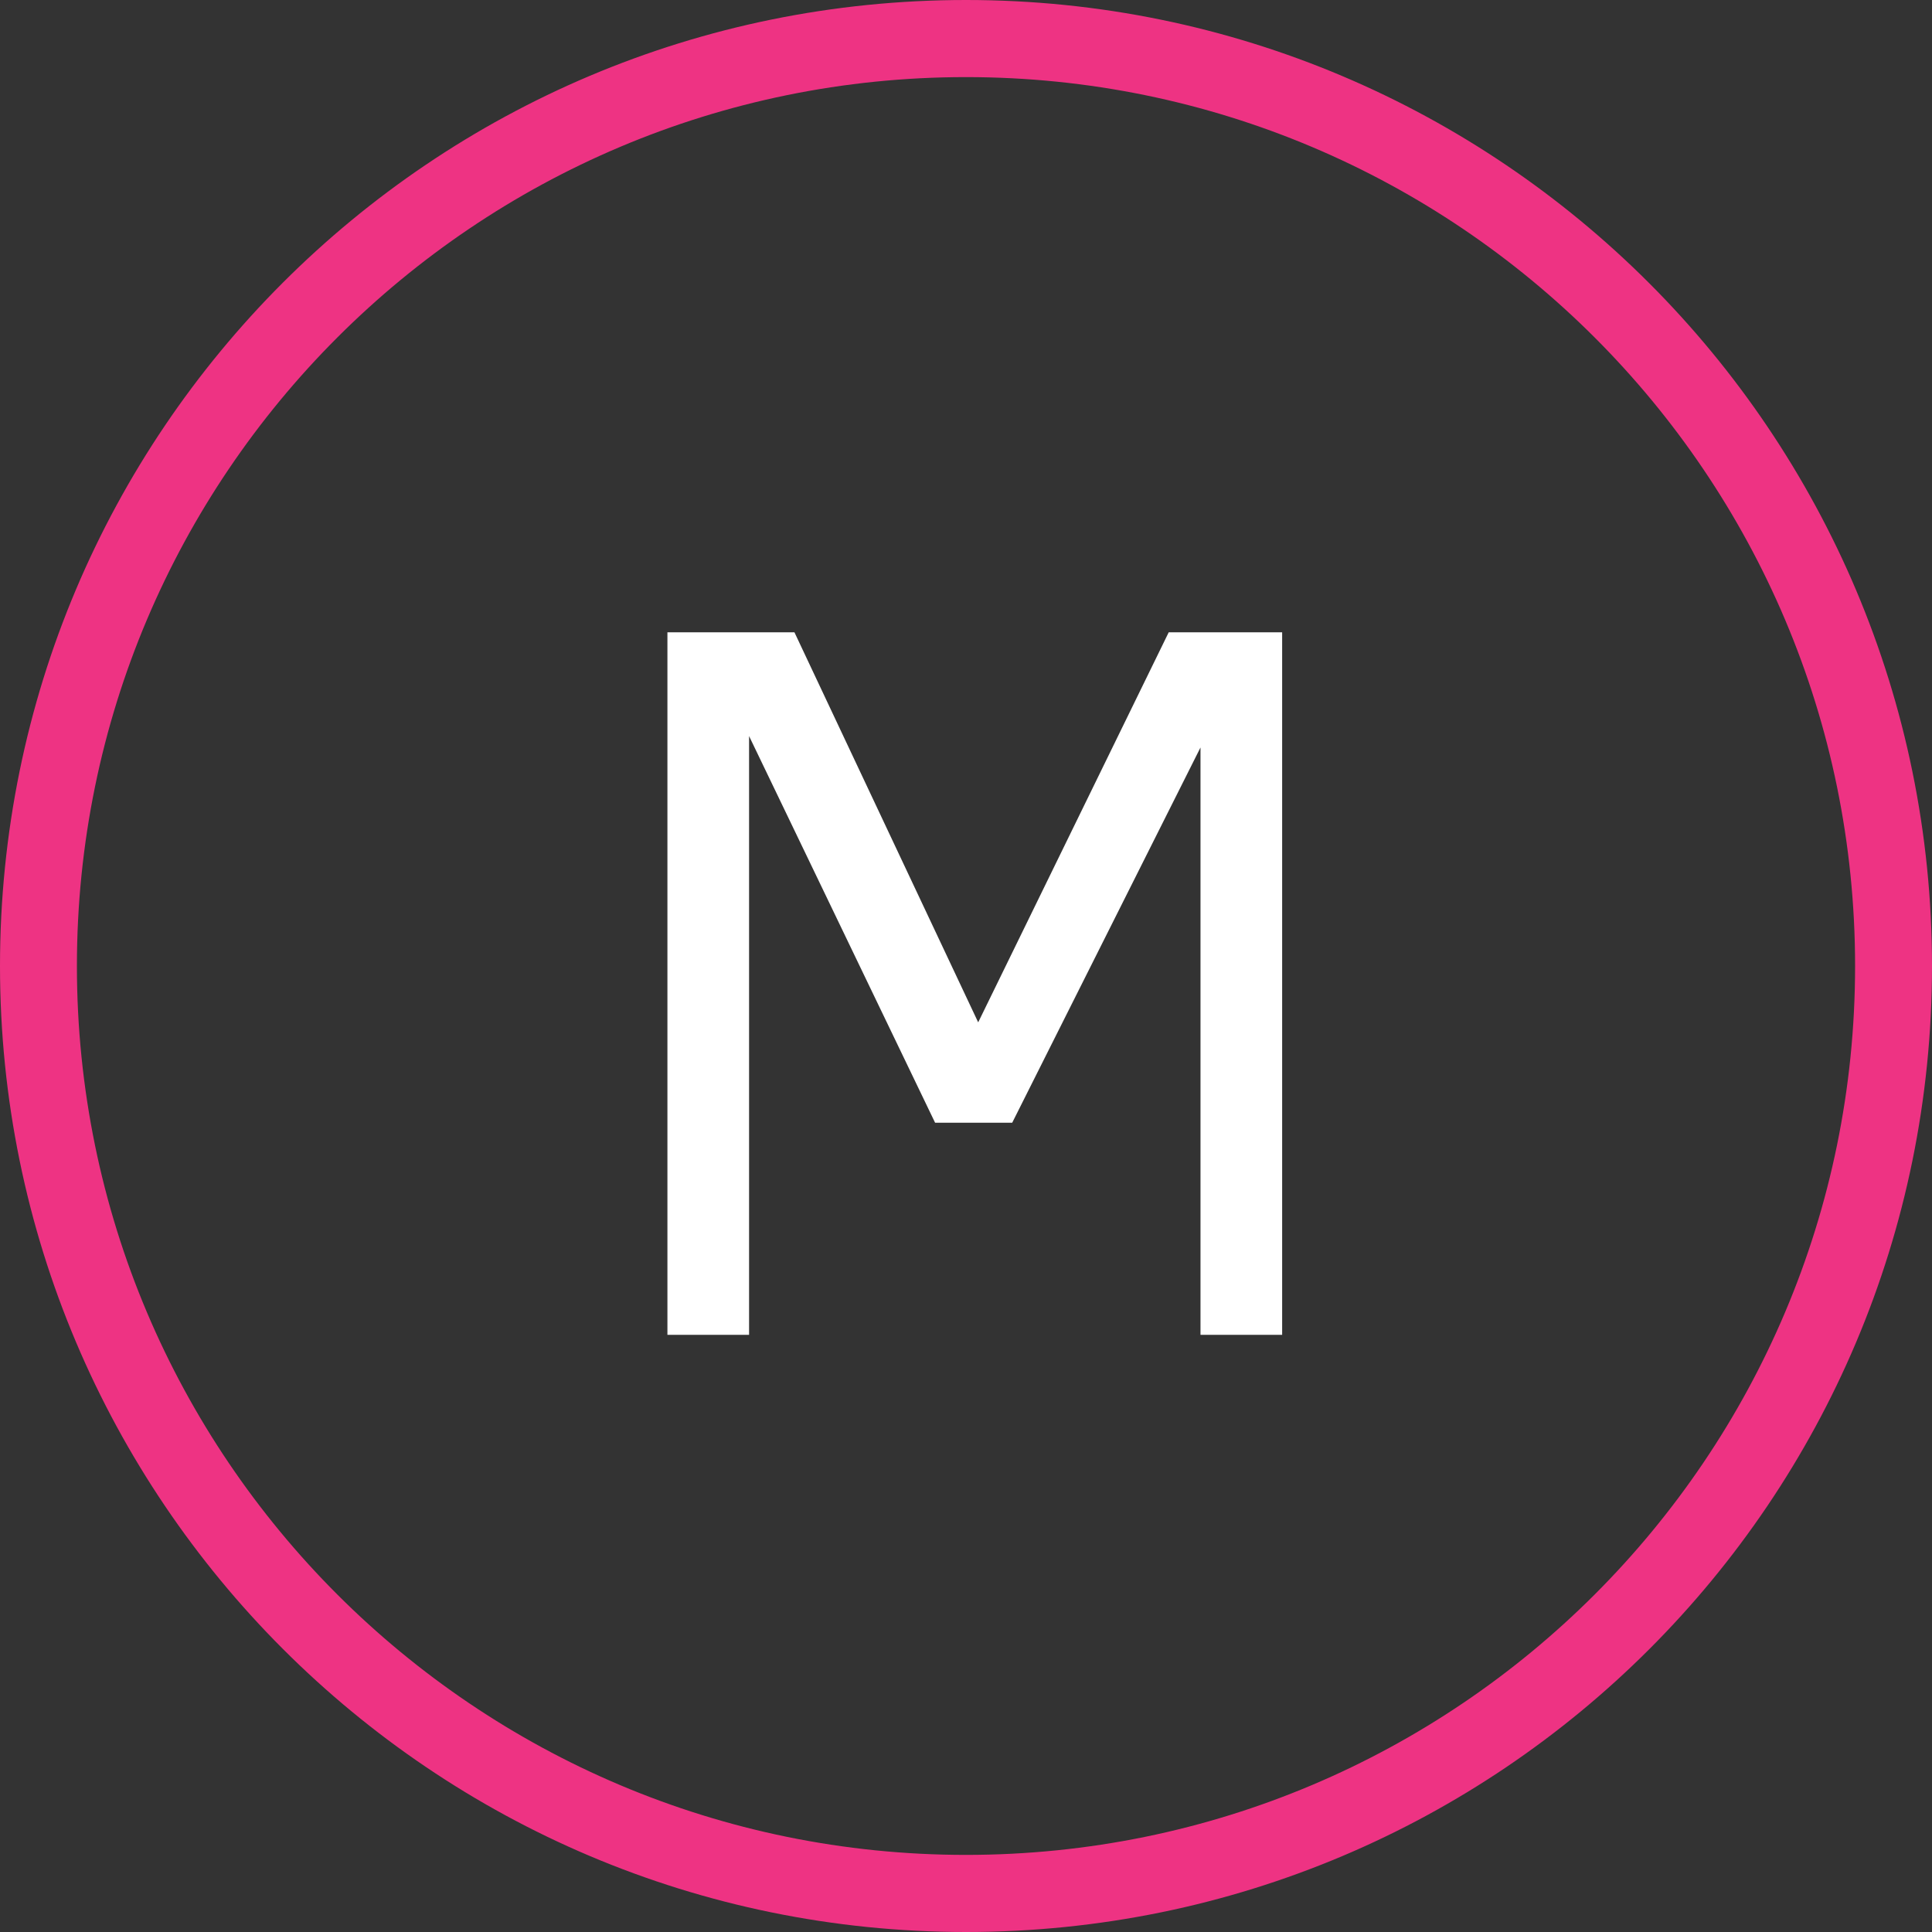 <?xml version="1.0" encoding="UTF-8"?>
<svg width="110px" height="110px" viewBox="0 0 110 110" version="1.1" xmlns="http://www.w3.org/2000/svg" xmlns:xlink="http://www.w3.org/1999/xlink">
    <rect x="0" y="0" width="110" height="110" fill="#333333" stroke="none"/>
    <!-- Generator: Sketch 52.6 (67491) - http://www.bohemiancoding.com/sketch -->
    <title>Mayday Icon</title>
    <desc>Created with Sketch.</desc>
    <g id="Page-1" stroke="none" stroke-width="1" fill="none" fill-rule="evenodd">
        <g id="Index" transform="translate(-201, -109)">
            <g id="Nav" transform="translate(0, 99)">
                <g id="Mayday-Icon" transform="translate(201, 10)">
                    <polygon id="Path" fill="#FFFFFF" points="38 76 38 36 45.232 36 55.694 58.208 66.542 36 73 36 73 76 68.351 76 68.351 42.558 57.631 63.922 53.24 63.922 42.649 41.909 42.649 76"></polygon>
                    <path d="M55,0 C85.398,0 110,24.66 110,55 C110,85.405 85.398,110 55,110 C24.602,110 0,85.34 0,55 C3.43207118e-15,24.595 24.602,0 55,0 Z M55,4.39 C82.951,4.39 105.621,27.048 105.621,55 C105.621,82.952 82.951,105.61 55,105.61 C27.049,105.61 4.379,82.952 4.379,55 C4.379,27.048 27.049,4.39 55,4.39 Z" id="Shape" fill="#EE3383"></path>
                </g>
            </g>
        </g>
    </g>
</svg>